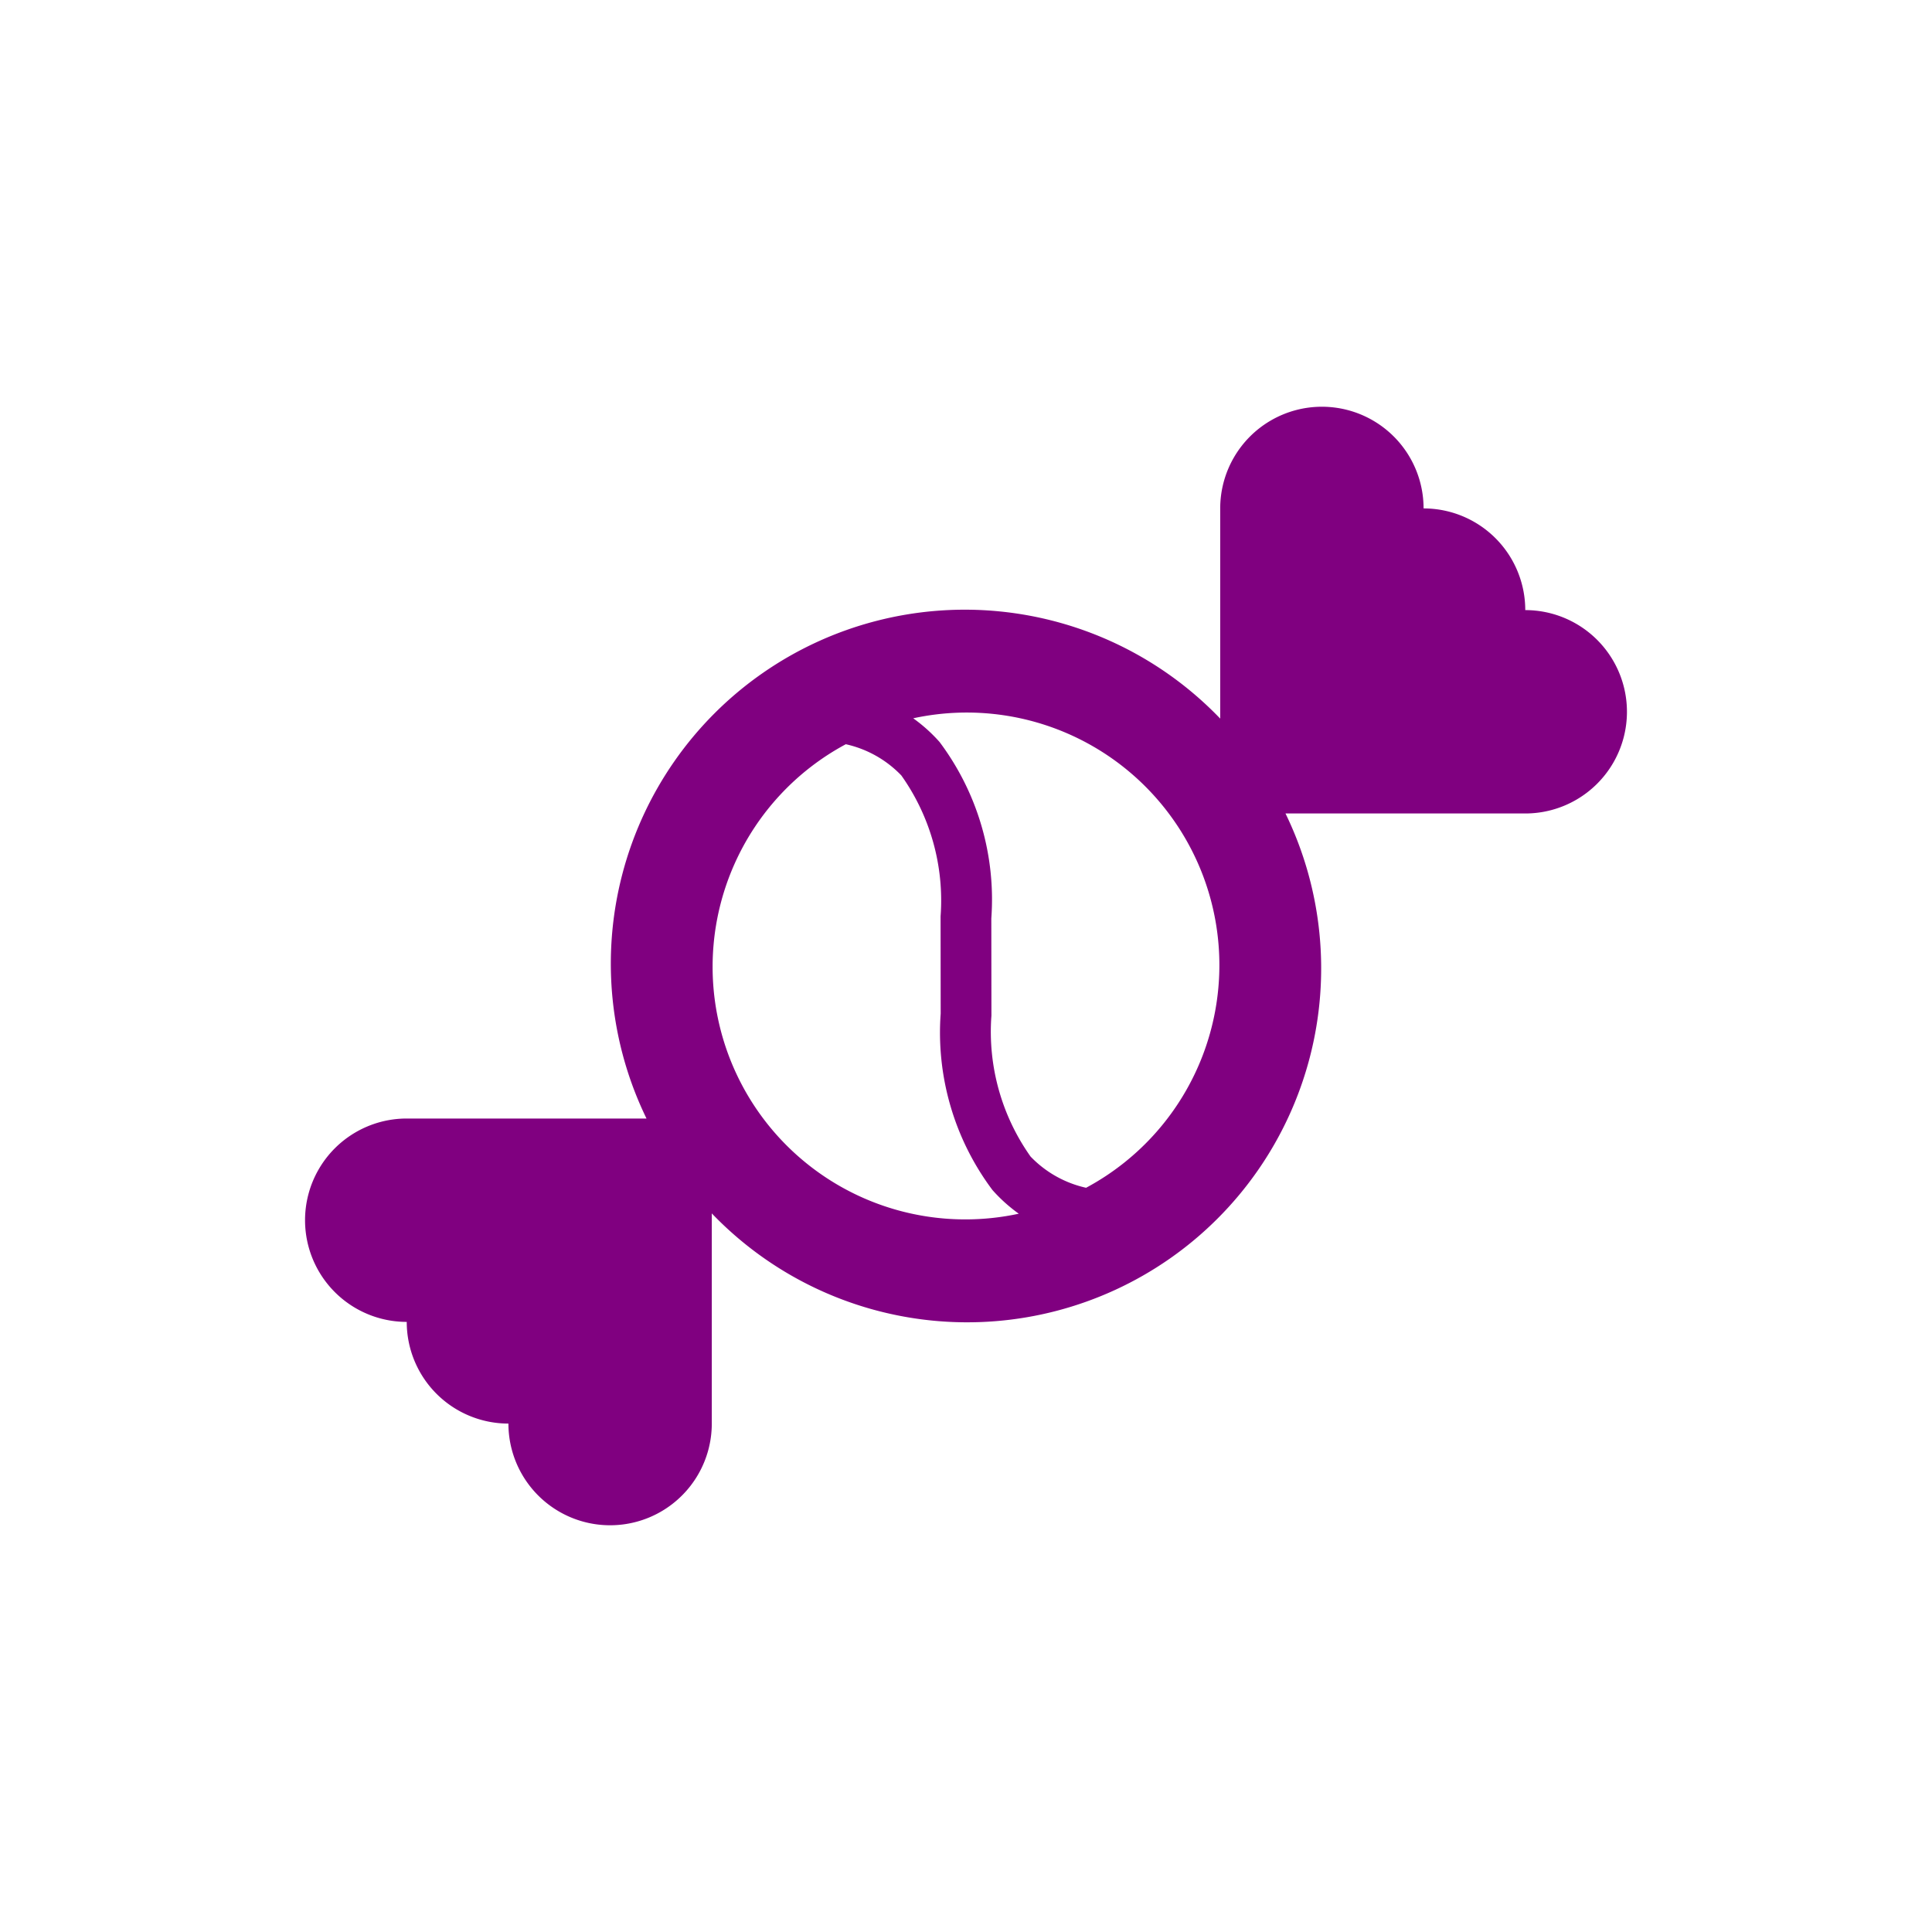 <svg xmlns="http://www.w3.org/2000/svg" viewBox="0 0 19 19" height="19" width="19"><title>confectionery.svg</title><rect fill="none" x="0" y="0" width="19" height="19"></rect><path fill="#800080" transform="translate(2 2)" d="M13,4a1,1,0,0,0-1-1,1,1,0,0,0-2,0V5.067A3.481,3.481,0,0,0,4.358,9H2a1,1,0,0,0,0,2,1,1,0,0,0,1,1,1,1,0,0,0,2,0V9.933A3.481,3.481,0,0,0,10.642,6H13a1,1,0,0,0,0-2ZM7.5,9.992A2.484,2.484,0,0,1,6.318,5.319a1.081,1.081,0,0,1,.546.307A2.124,2.124,0,0,1,7.25,7.012l.001.956A2.582,2.582,0,0,0,7.76,9.703a1.546,1.546,0,0,0,.259.233A2.486,2.486,0,0,1,7.5,9.992ZM8.681,9.681a1.081,1.081,0,0,1-.546-.307A2.124,2.124,0,0,1,7.75,7.988l-.001-.956A2.582,2.582,0,0,0,7.24,5.297a1.556,1.556,0,0,0-.259-.233A2.484,2.484,0,0,1,8.681,9.681Z"></path></svg>